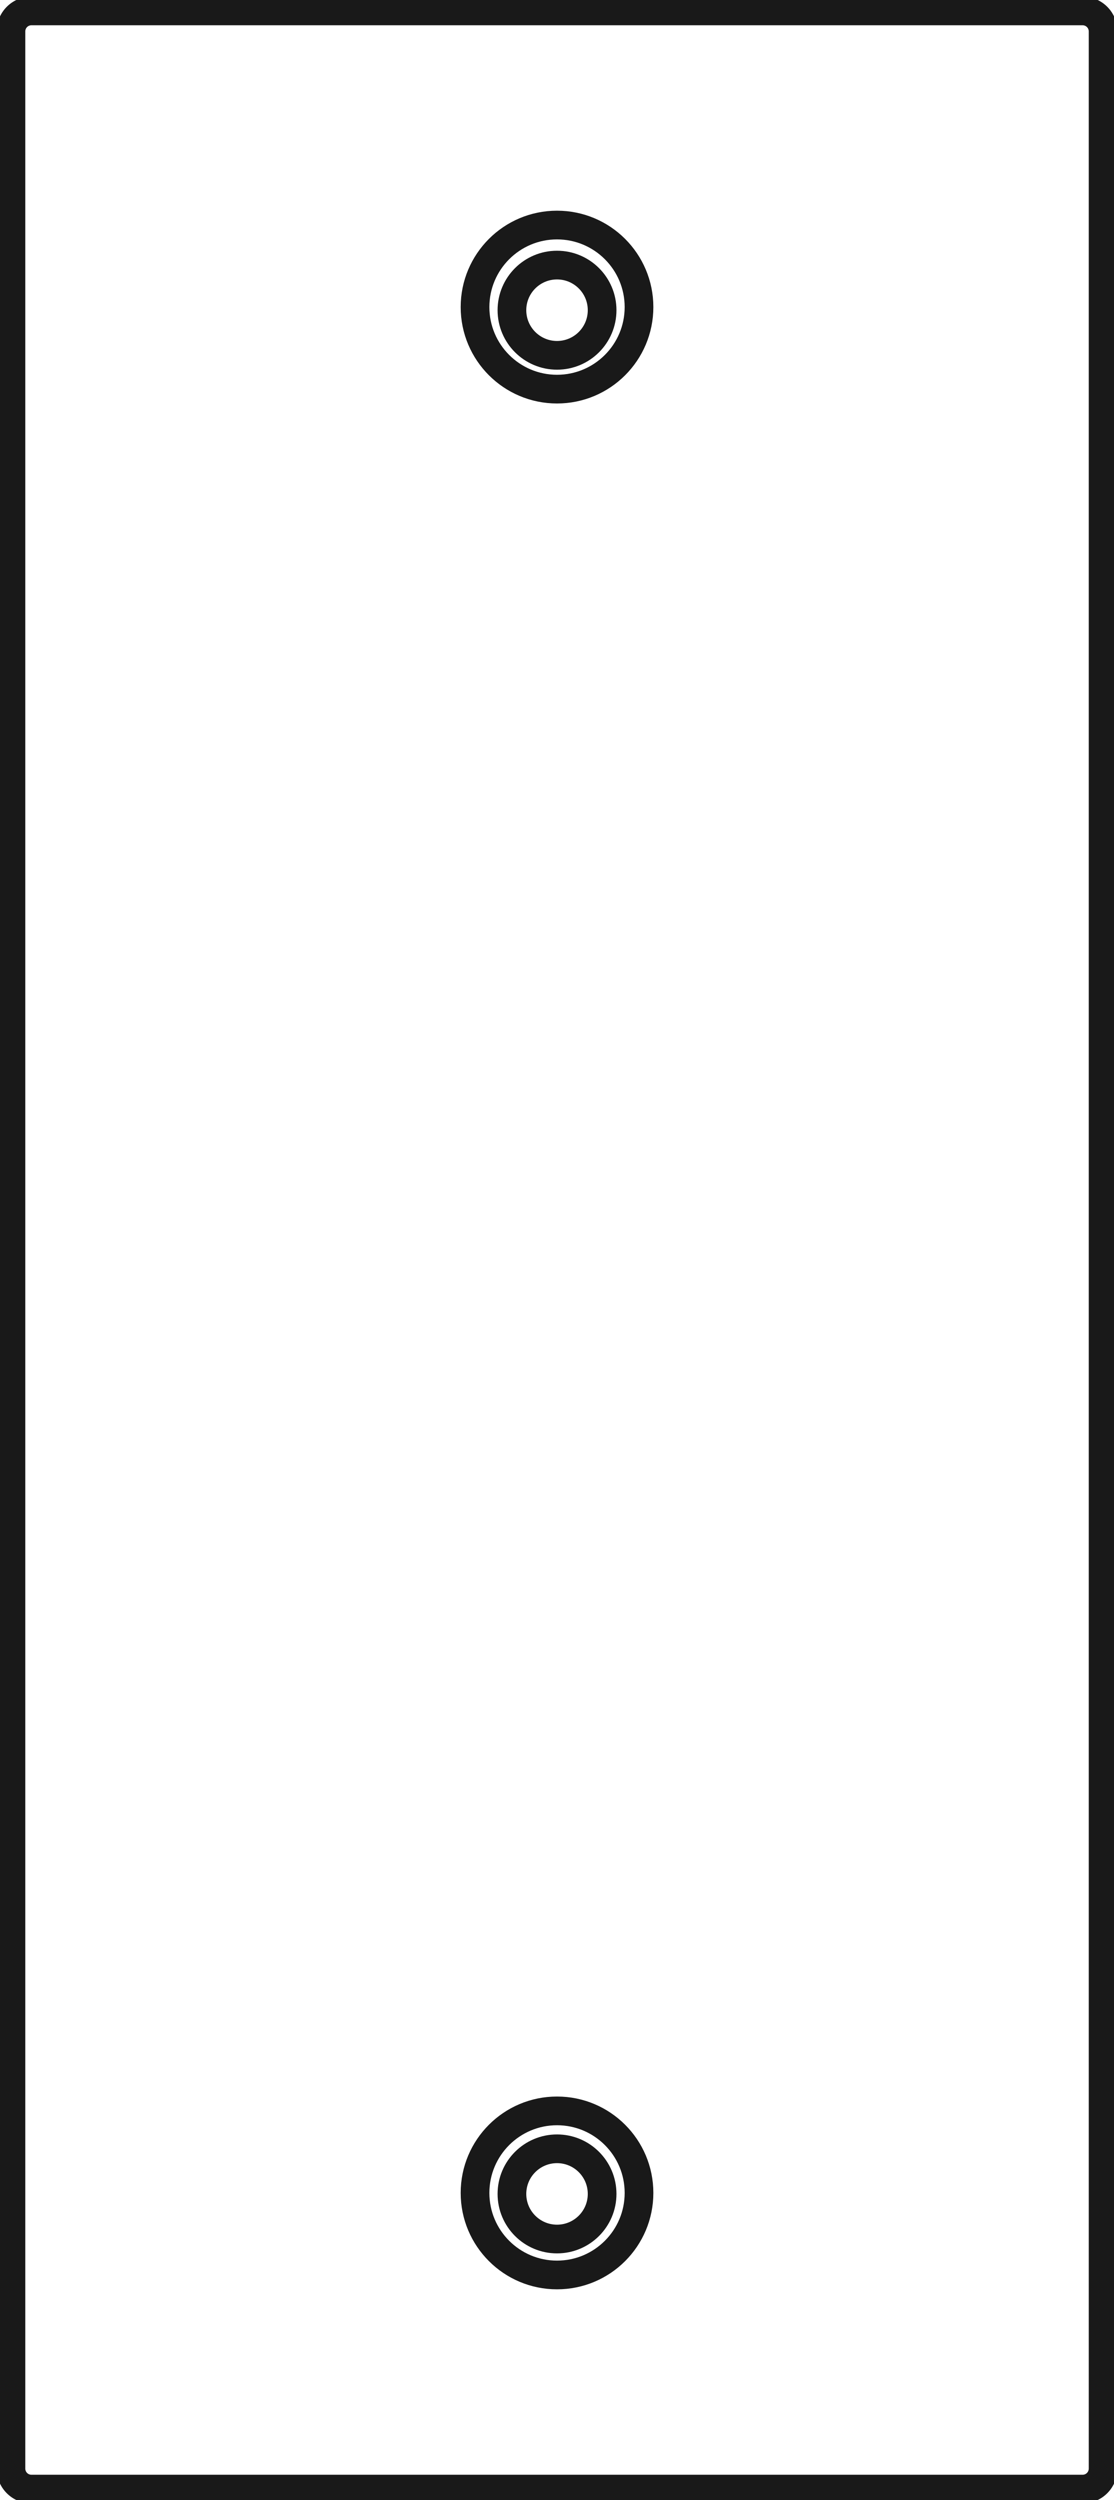 <?xml version="1.0"?>
<!DOCTYPE svg PUBLIC "-//W3C//DTD SVG 1.1//EN" "http://www.w3.org/Graphics/SVG/1.1/DTD/svg11.dtd">
<svg width="27.173mm" height="60.944mm" viewBox="0 0 27.173 60.944" xmlns="http://www.w3.org/2000/svg" version="1.1">
<g id="Part_cs001" transform="translate(13.587,30.472) scale(1,-1)">
<path id="Part_cs001_w0000"  d="M -12.82 30.206 A 0.5 0.5 0 0 1 -13.32 29.706L -13.32 -29.706 A 0.5 0.5 0 0 1 -12.82 -30.206L 12.82 -30.206 A 0.5 0.5 0 0 1 13.32 -29.706L 13.32 29.706 A 0.5 0.5 0 0 1 12.82 30.206L -12.82 30.206 " stroke="#191919" stroke-width="0.7 px" style="stroke-width:0.7;stroke-miterlimit:4;stroke-dasharray:none;stroke-linecap:square;fill:none;fill-opacity:1;fill-rule: evenodd"/>
<circle cx="0.0" cy="-22.986" r="2.0" stroke="#191919" stroke-width="0.7 px" style="stroke-width:0.7;stroke-miterlimit:4;stroke-dasharray:none;stroke-linecap:square;fill:none"/>
<circle cx="0.0" cy="22.986" r="2.0" stroke="#191919" stroke-width="0.7 px" style="stroke-width:0.7;stroke-miterlimit:4;stroke-dasharray:none;stroke-linecap:square;fill:none"/>
<circle cx="0.0" cy="22.91" r="1.1" stroke="#191919" stroke-width="0.7 px" style="stroke-width:0.7;stroke-miterlimit:4;stroke-dasharray:none;stroke-linecap:square;fill:none"/>
<circle cx="0.0" cy="-23.01" r="1.1" stroke="#191919" stroke-width="0.7 px" style="stroke-width:0.7;stroke-miterlimit:4;stroke-dasharray:none;stroke-linecap:square;fill:none"/>
<title>b'Panel CS Top Cut'</title>
</g>
</svg>